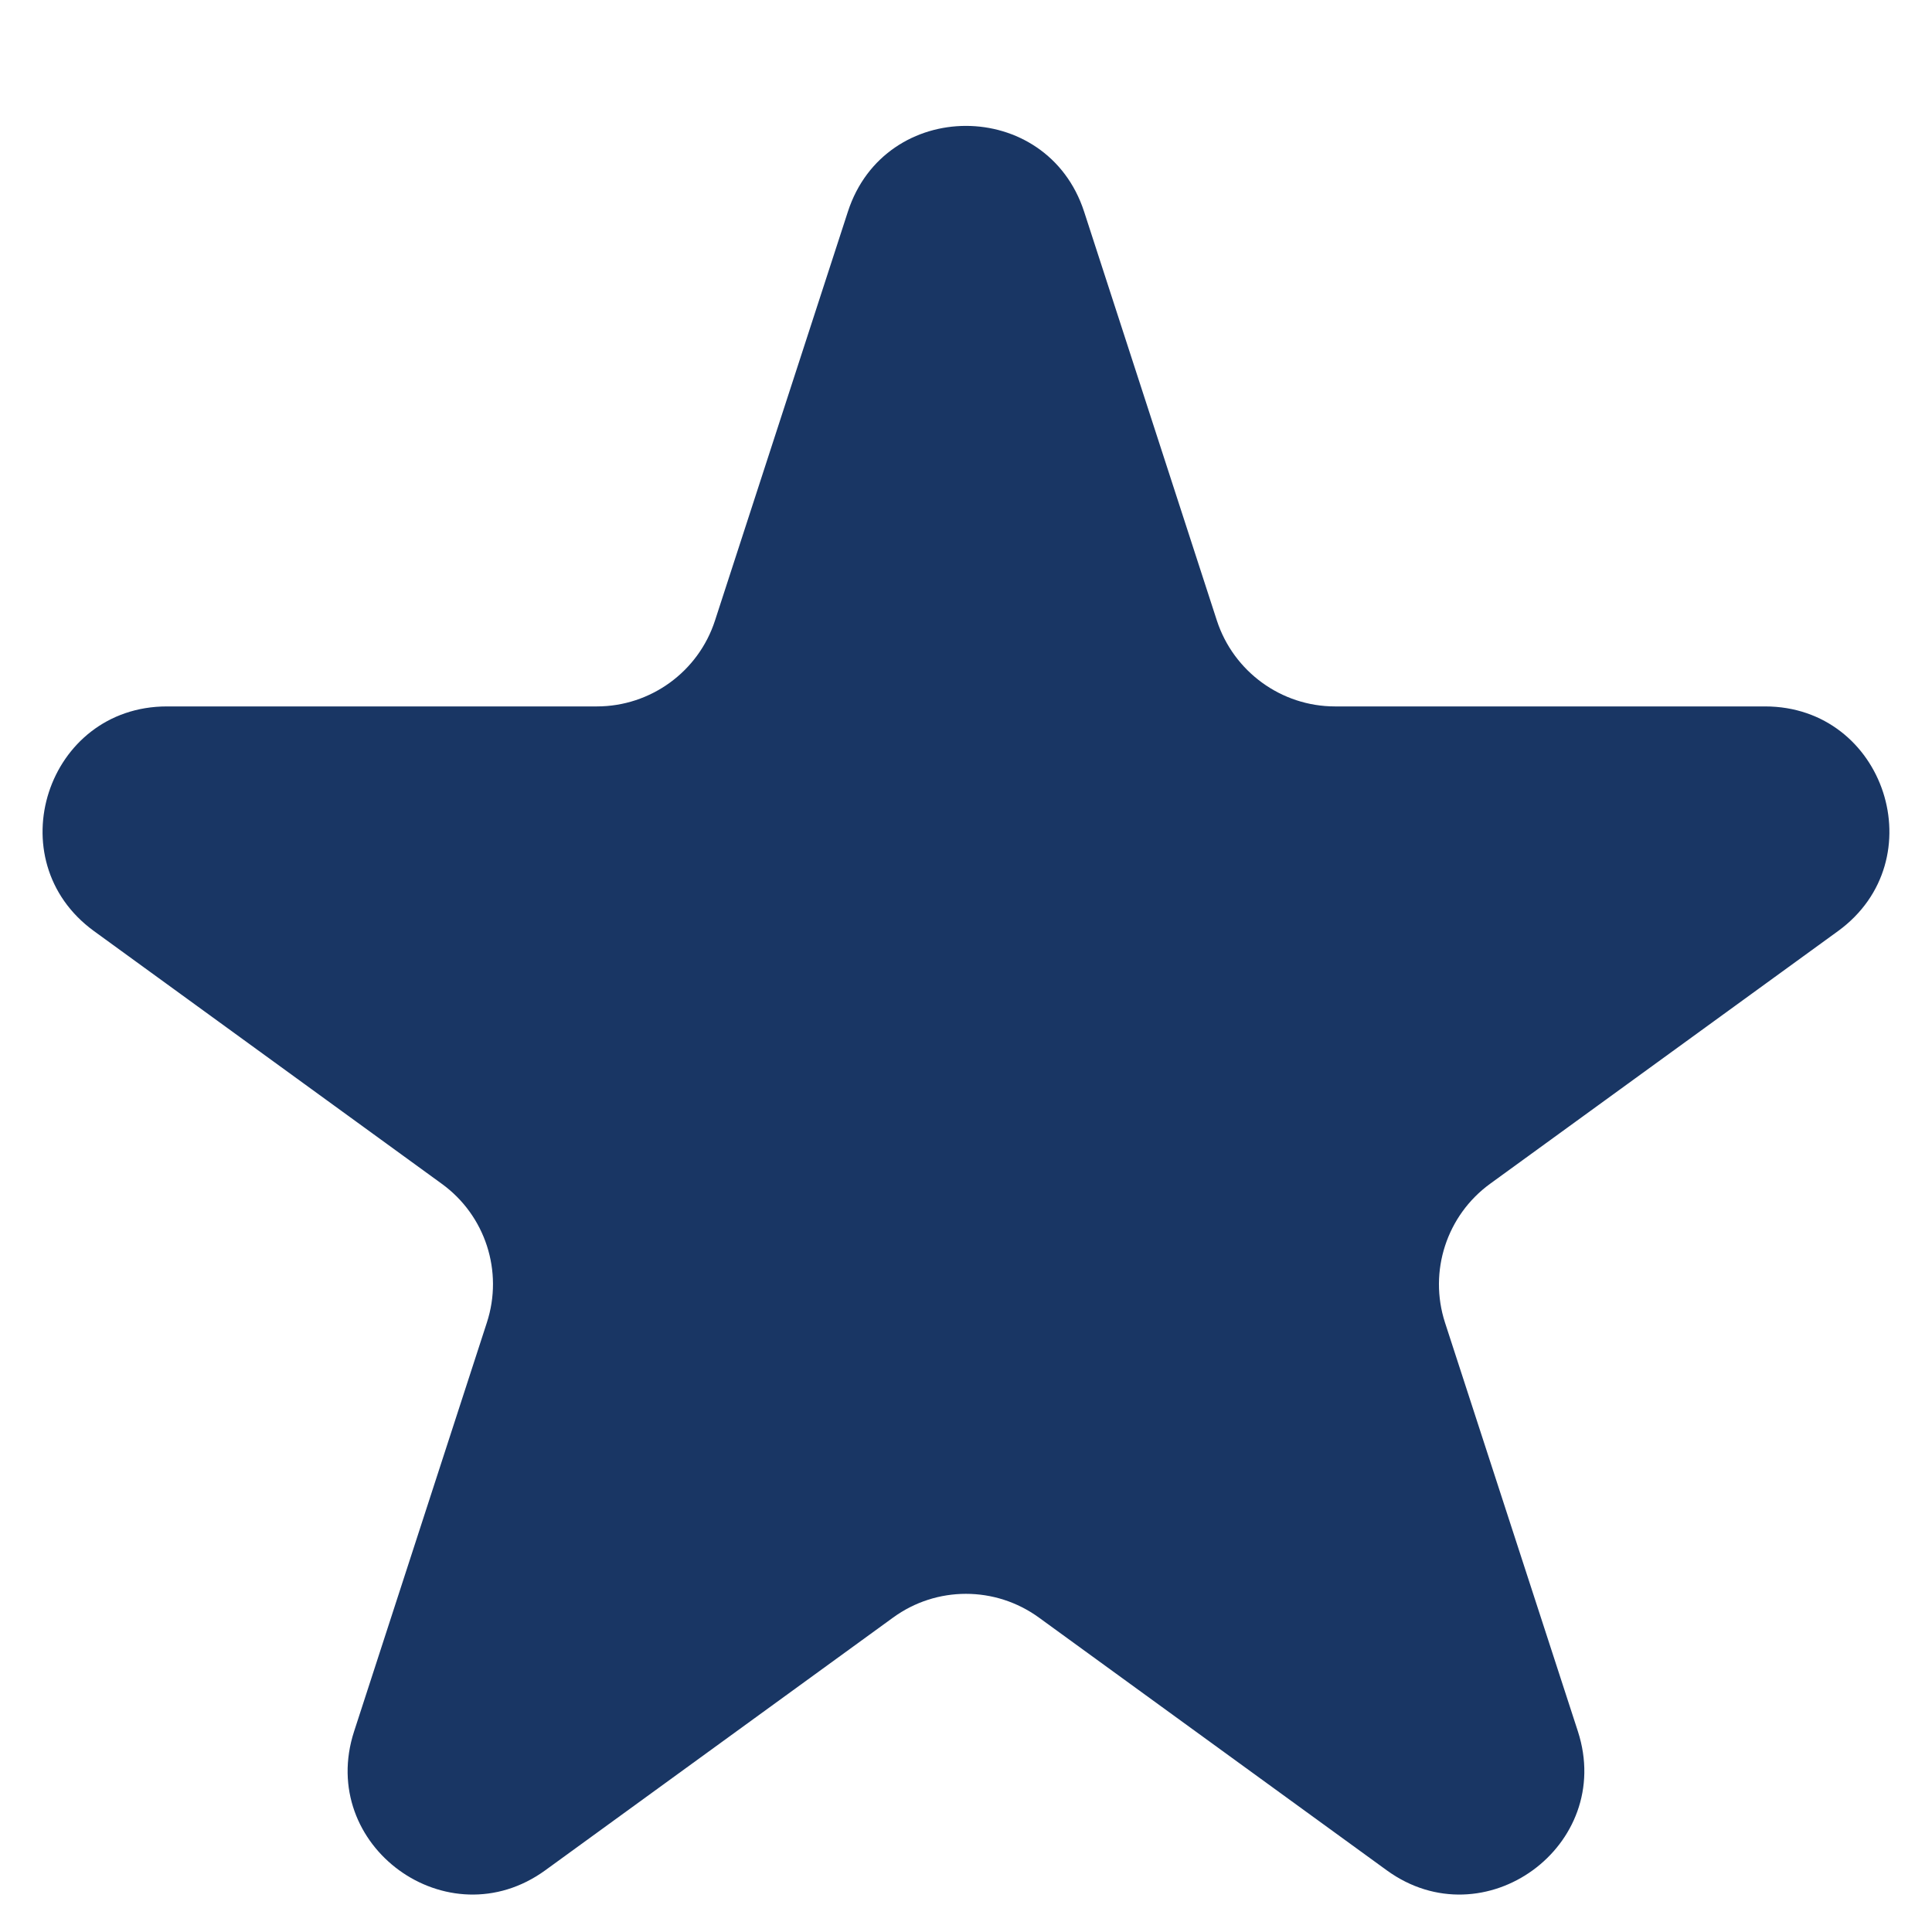 <svg width="14" height="14" viewBox="0 0 14 14" fill="none" xmlns="http://www.w3.org/2000/svg">
<path d="M6.144 1.534C6.413 0.705 7.586 0.705 7.856 1.534L8.818 4.497C8.939 4.867 9.285 5.119 9.674 5.119H12.79C13.661 5.119 14.024 6.234 13.319 6.747L10.798 8.578C10.483 8.807 10.351 9.213 10.471 9.584L11.434 12.546C11.703 13.376 10.754 14.065 10.049 13.553L7.529 11.722C7.213 11.492 6.786 11.492 6.471 11.722L3.951 13.553C3.245 14.065 2.296 13.376 2.566 12.546L3.528 9.584C3.649 9.213 3.517 8.807 3.201 8.578L0.681 6.747C-0.024 6.234 0.338 5.119 1.21 5.119H4.325C4.715 5.119 5.061 4.867 5.181 4.497L6.144 1.534Z" fill="#193664"/>
</svg>
